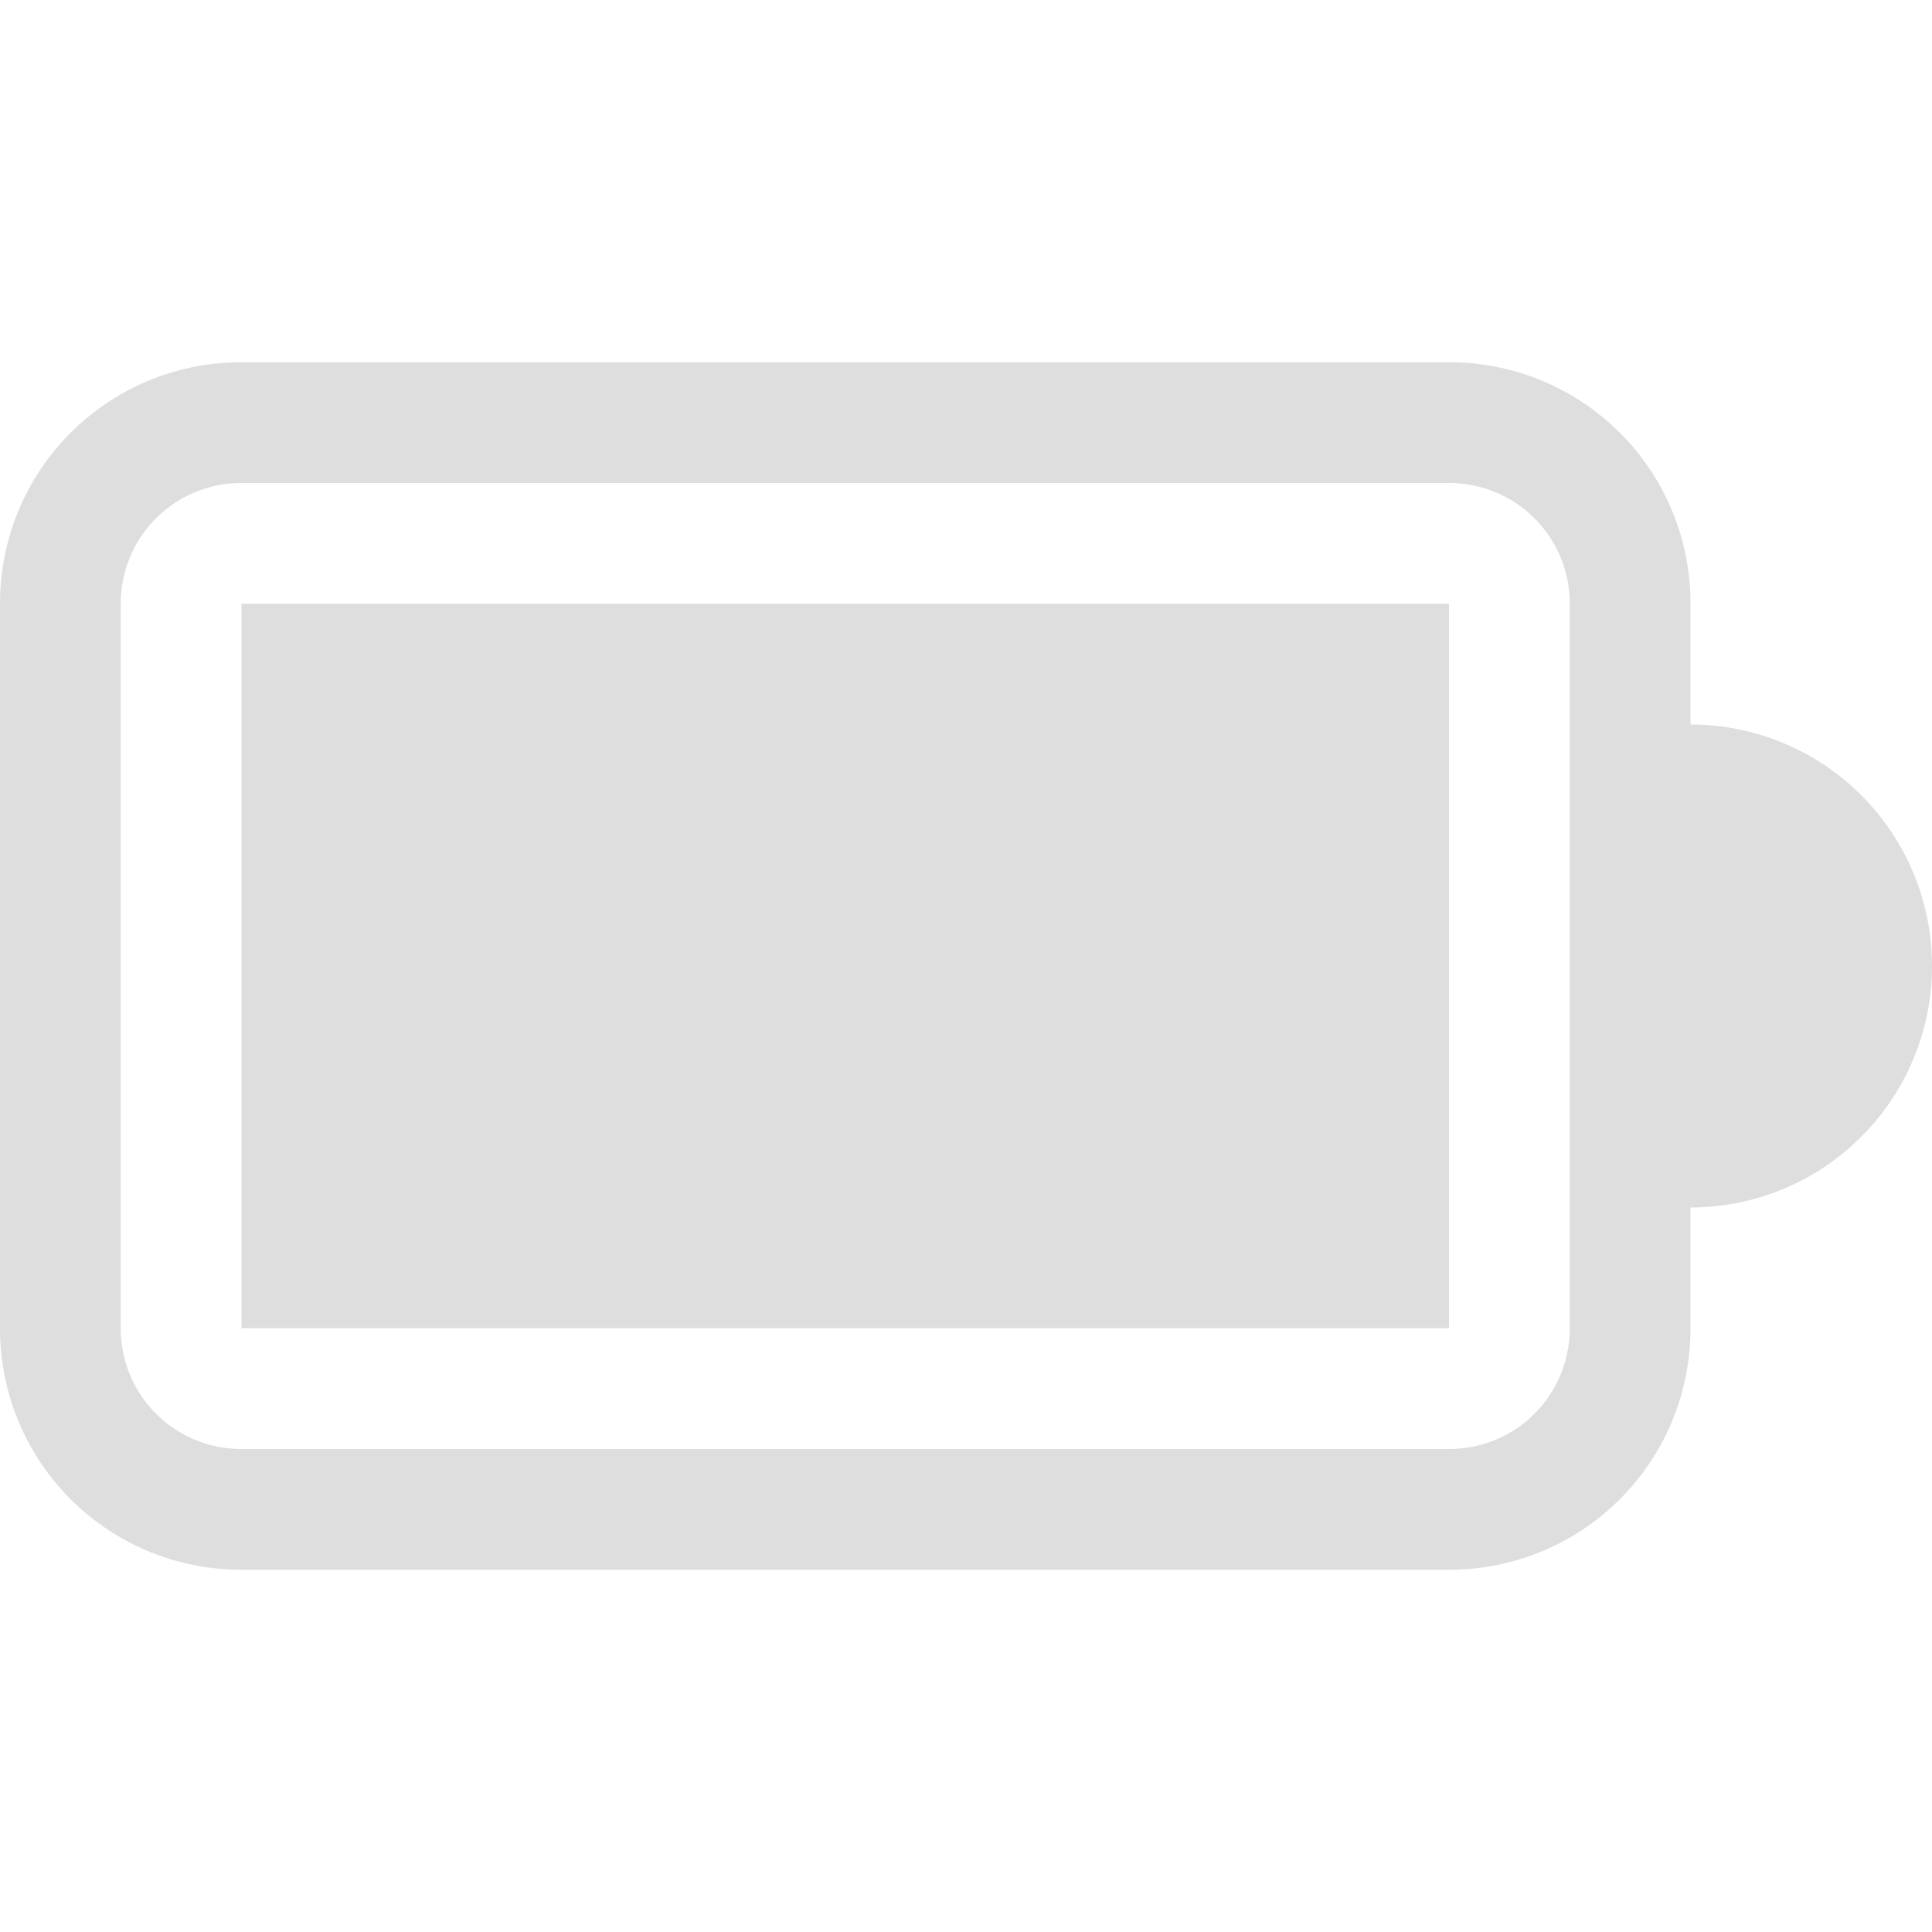 <?xml version="1.0" encoding="UTF-8" standalone="no"?>
<!-- Created with Inkscape (http://www.inkscape.org/) -->

<svg
   width="16"
   height="16"
   viewBox="0 0 16 16"
   version="1.1"
   id="svg5"
   sodipodi:docname="battery-symbolic.svg"
   inkscape:version="1.3.2 (091e20ef0f, 2023-11-25, custom)"
   xmlns:inkscape="http://www.inkscape.org/namespaces/inkscape"
   xmlns:sodipodi="http://sodipodi.sourceforge.net/DTD/sodipodi-0.dtd"
   xmlns="http://www.w3.org/2000/svg"
   xmlns:svg="http://www.w3.org/2000/svg">
  <sodipodi:namedview
     id="namedview7"
     pagecolor="#ffffff"
     bordercolor="#666666"
     borderopacity="1.0"
     inkscape:showpageshadow="2"
     inkscape:pageopacity="0.0"
     inkscape:pagecheckerboard="0"
     inkscape:deskcolor="#d1d1d1"
     inkscape:document-units="px"
     showgrid="false"
     inkscape:zoom="50.5625"
     inkscape:cx="7.4462299"
     inkscape:cy="7.9901112"
     inkscape:window-width="1920"
     inkscape:window-height="1008"
     inkscape:window-x="0"
     inkscape:window-y="0"
     inkscape:window-maximized="1"
     inkscape:current-layer="svg5" />
  <defs
     id="defs2" />
  <path
     id="path1017"
     style="fill:#dedede;fill-opacity:1"
     d="M 2 3 C 0.892 3 0 3.892 0 5 L 0 11 C 0 12.108 0.892 13 2 13 L 12 13 C 13.108 13 14 12.108 14 11 L 14 10 A 2 2 0 0 0 16 8 A 2 2 0 0 0 14 6 L 14 5 C 14 3.892 13.108 3 12 3 L 2 3 z M 2 4 L 12 4 C 12.554 4 13 4.446 13 5 L 13 11 C 13 11.554 12.554 12 12 12 L 2 12 C 1.446 12 1 11.554 1 11 L 1 5 C 1 4.446 1.446 4 2 4 z M 2 5 L 2 11 L 12 11 L 12 5 L 2 5 z " />
</svg>

